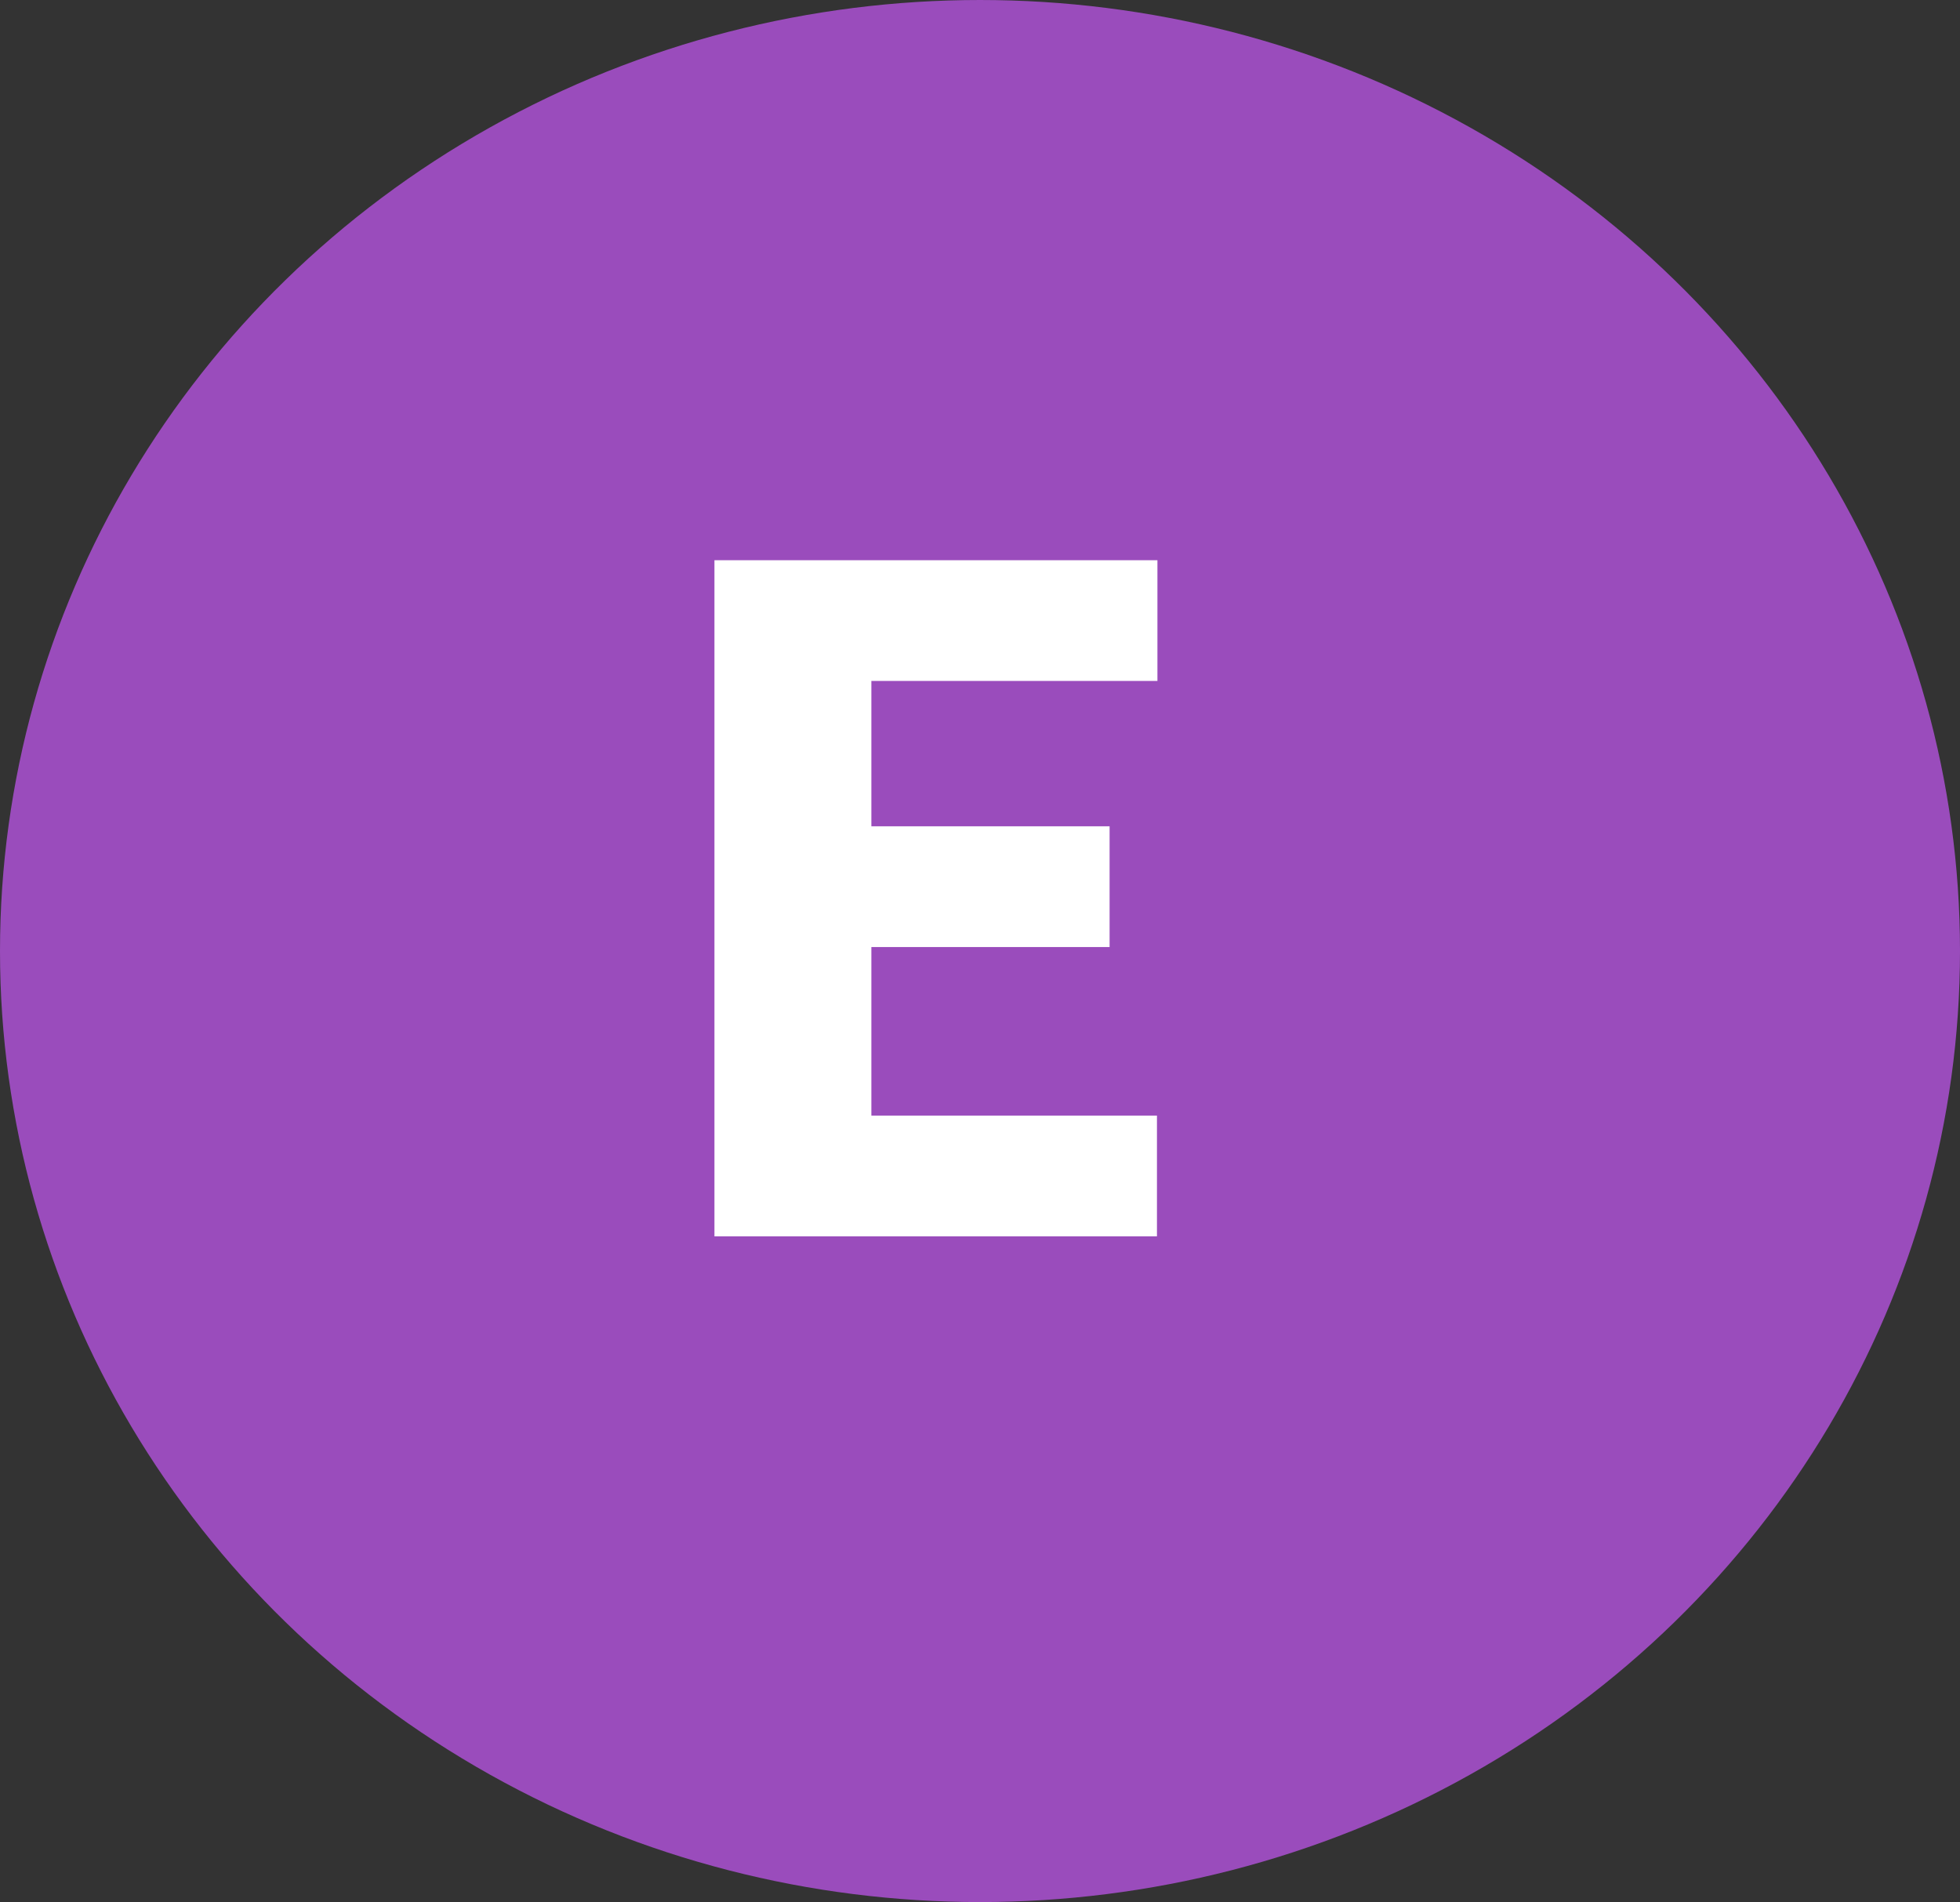 <svg xmlns="http://www.w3.org/2000/svg" width="61.828" height="60" viewBox="0 0 61.828 60">
  <rect x="0" y="0" width="61.828" height="60" fill="#333333" stroke="none"/>
  <g id="Grupo_53544" data-name="Grupo 53544" transform="translate(-141 -10062.501)">
    <ellipse id="Elipse_1195" data-name="Elipse 1195" cx="30.914" cy="30" rx="30.914" ry="30" transform="translate(141 10062.501)" fill="#9a4cbc"/>
    <path id="Trazado_99211" data-name="Trazado 99211" d="M14.165,19.874H6.65v5.317h9.009V29H1.7V7.672H15.674V11.48H6.65v4.585h7.515Z" transform="translate(161.837 10072.501)" fill="#fff"/>
  </g>
</svg>

